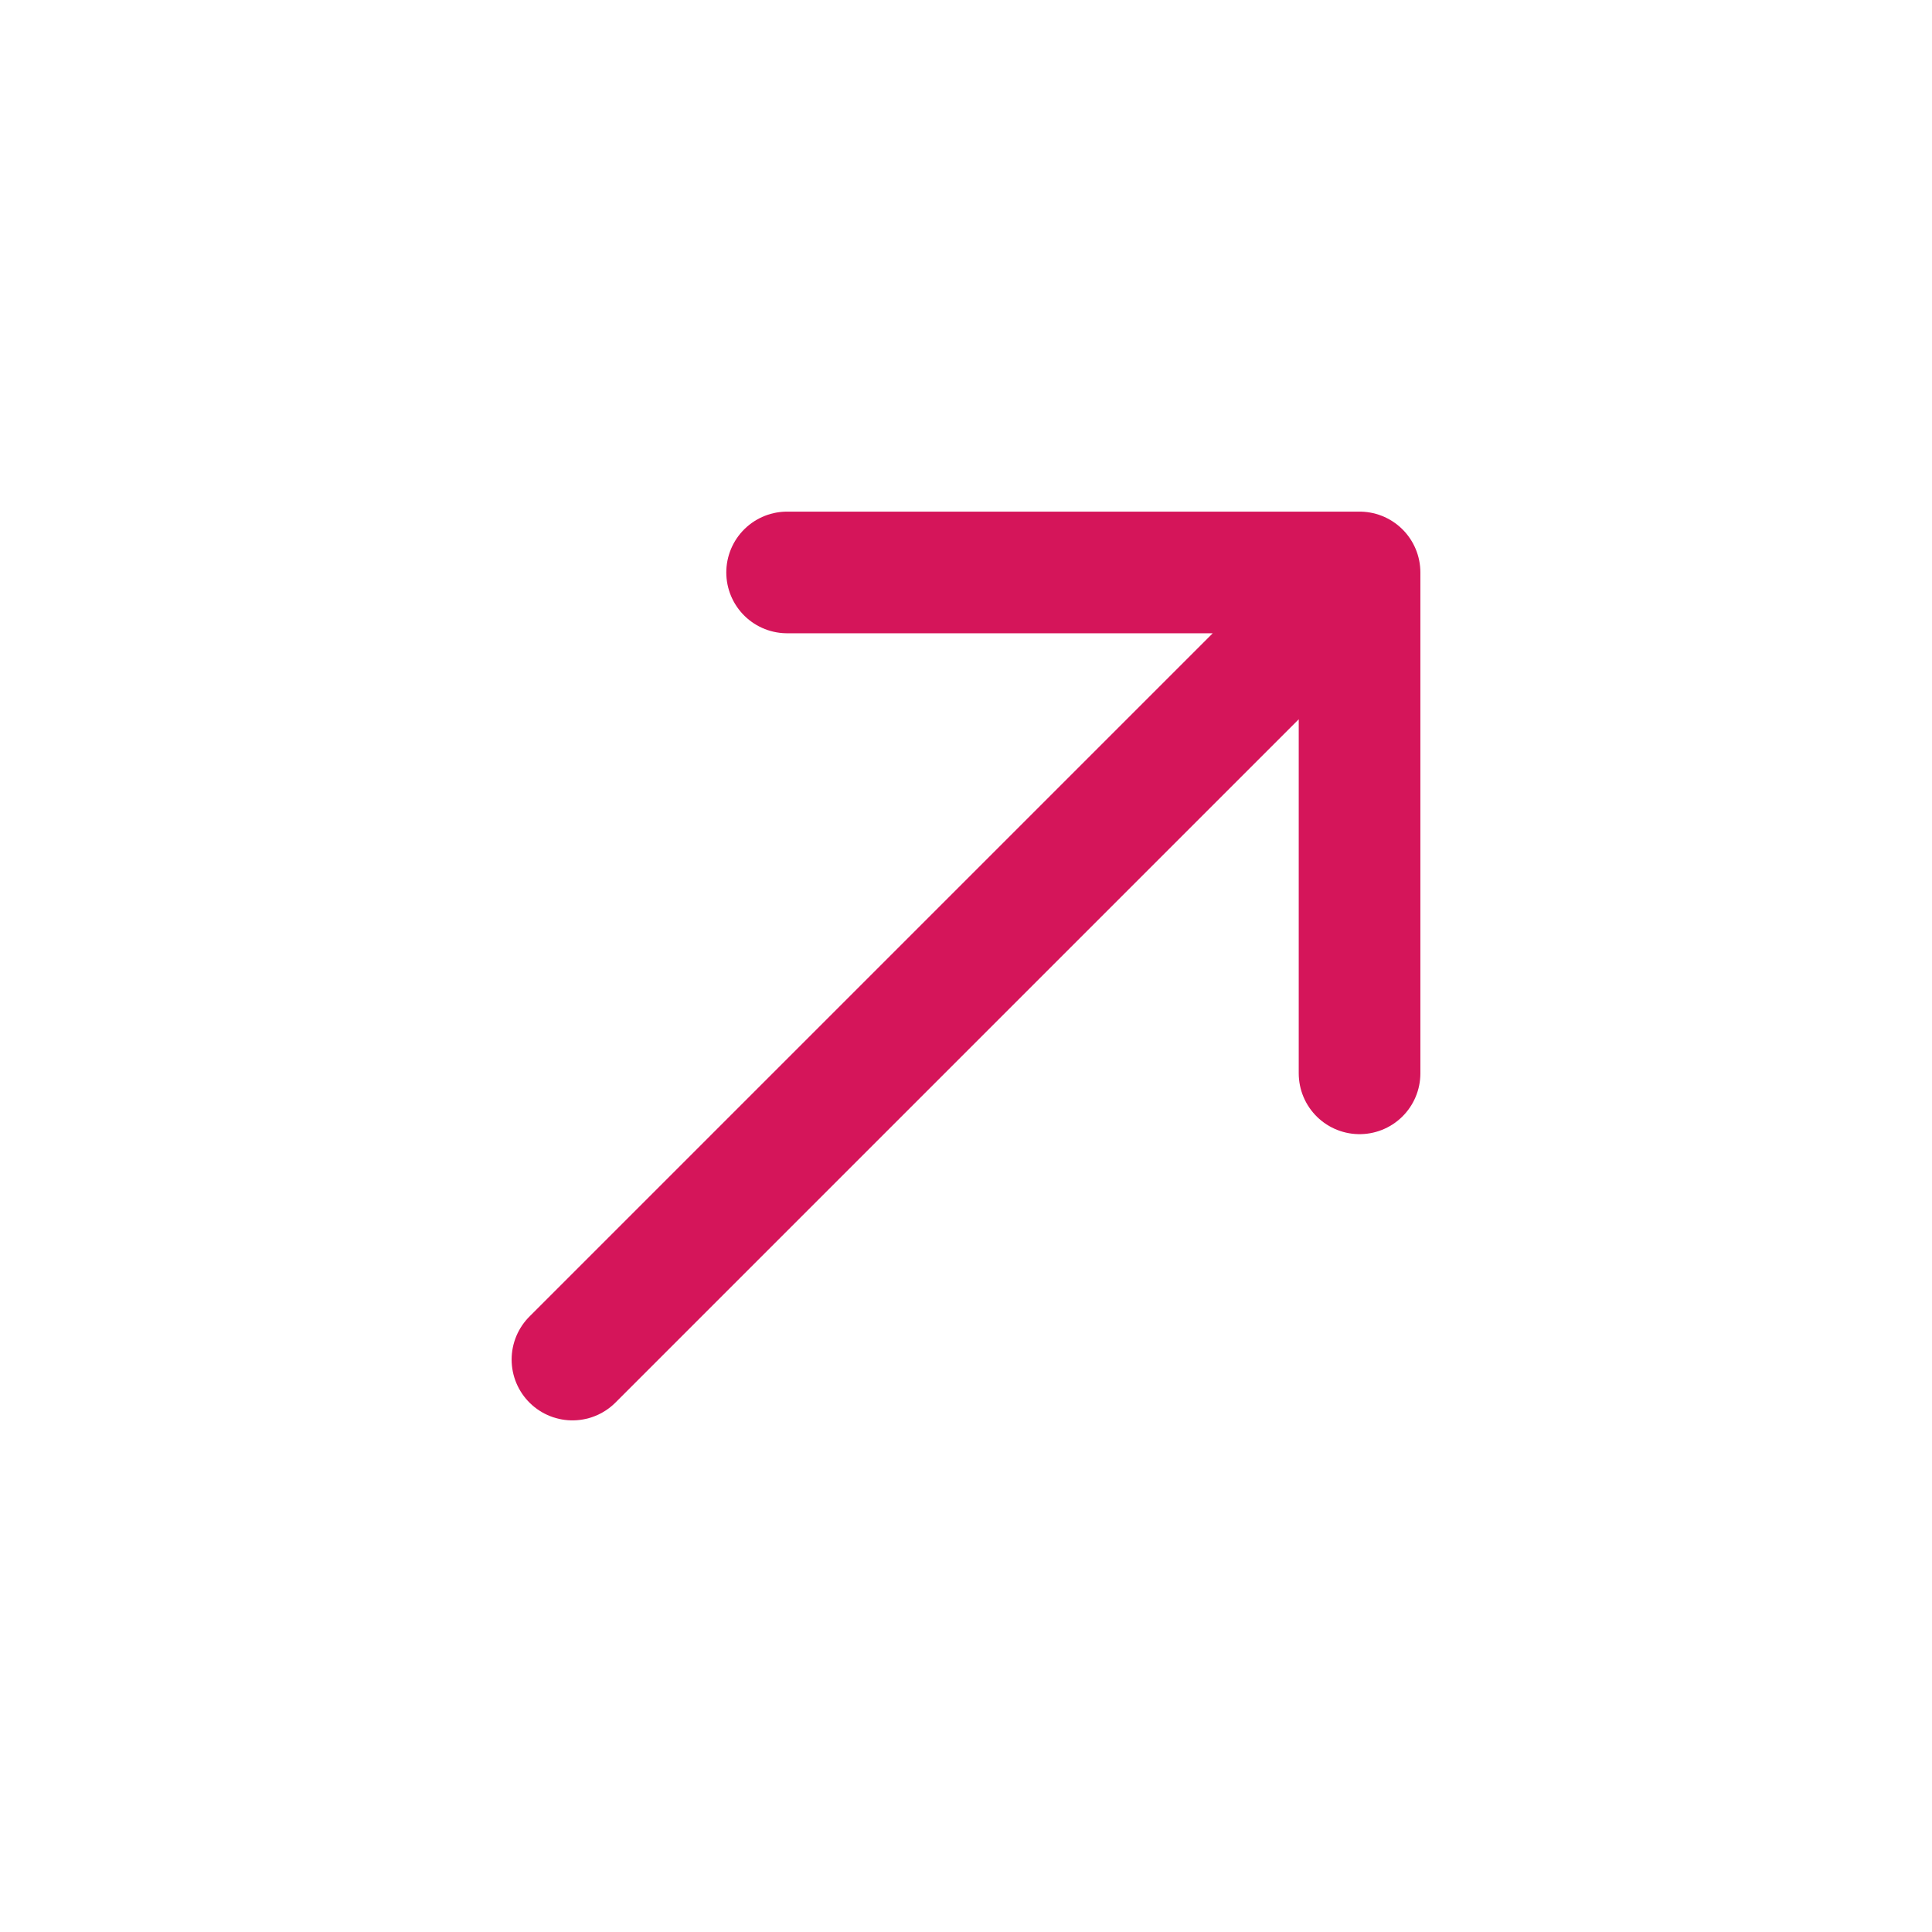 <?xml version="1.0" encoding="UTF-8"?> <svg xmlns="http://www.w3.org/2000/svg" width="27" height="27" viewBox="0 0 27 27" fill="none"> <path d="M8 19L19 8M19 8H11M19 8V15" stroke="#D5155A" stroke-width="1.7" stroke-linecap="round" stroke-linejoin="round"></path> </svg> 